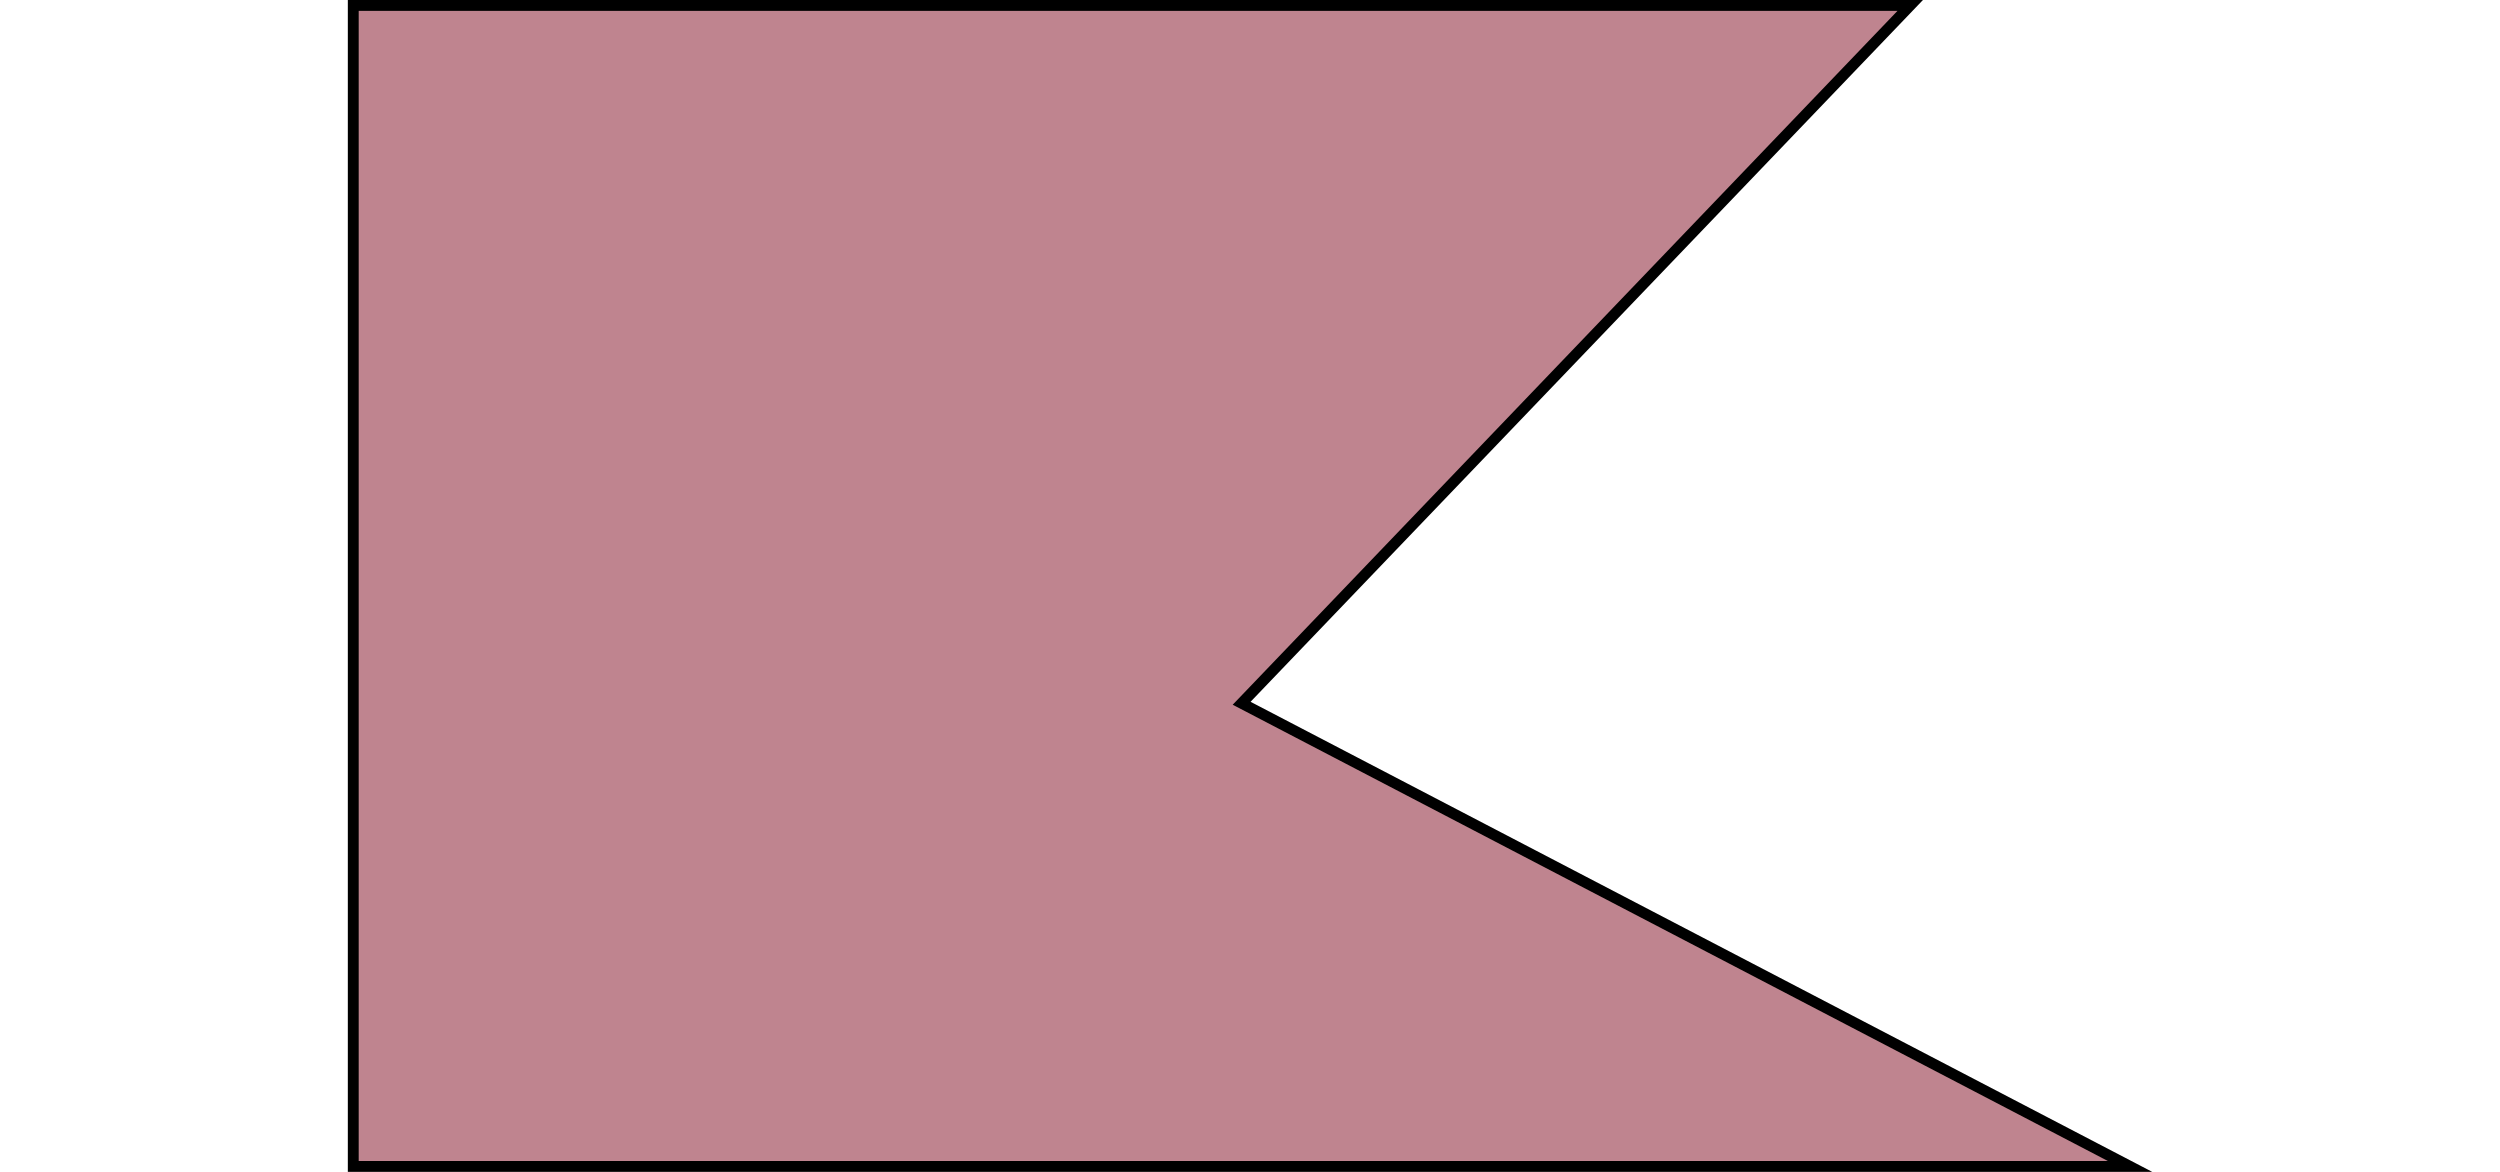 <svg xmlns="http://www.w3.org/2000/svg" width= "230px" viewBox="0 0 166 107.81"><defs><style>.cls-1{fill:#bf848f;stroke:#000;stroke-miterlimit:10;}</style></defs><title>Asset 4</title><g id="Layer_2" data-name="Layer 2"><g id="Layer_2-2" data-name="Layer 2"><polygon class="cls-1" points="143.74 0.5 0.5 0.5 0.5 107.31 163.96 107.31 82.23 64.7 143.74 0.5"/></g></g></svg>